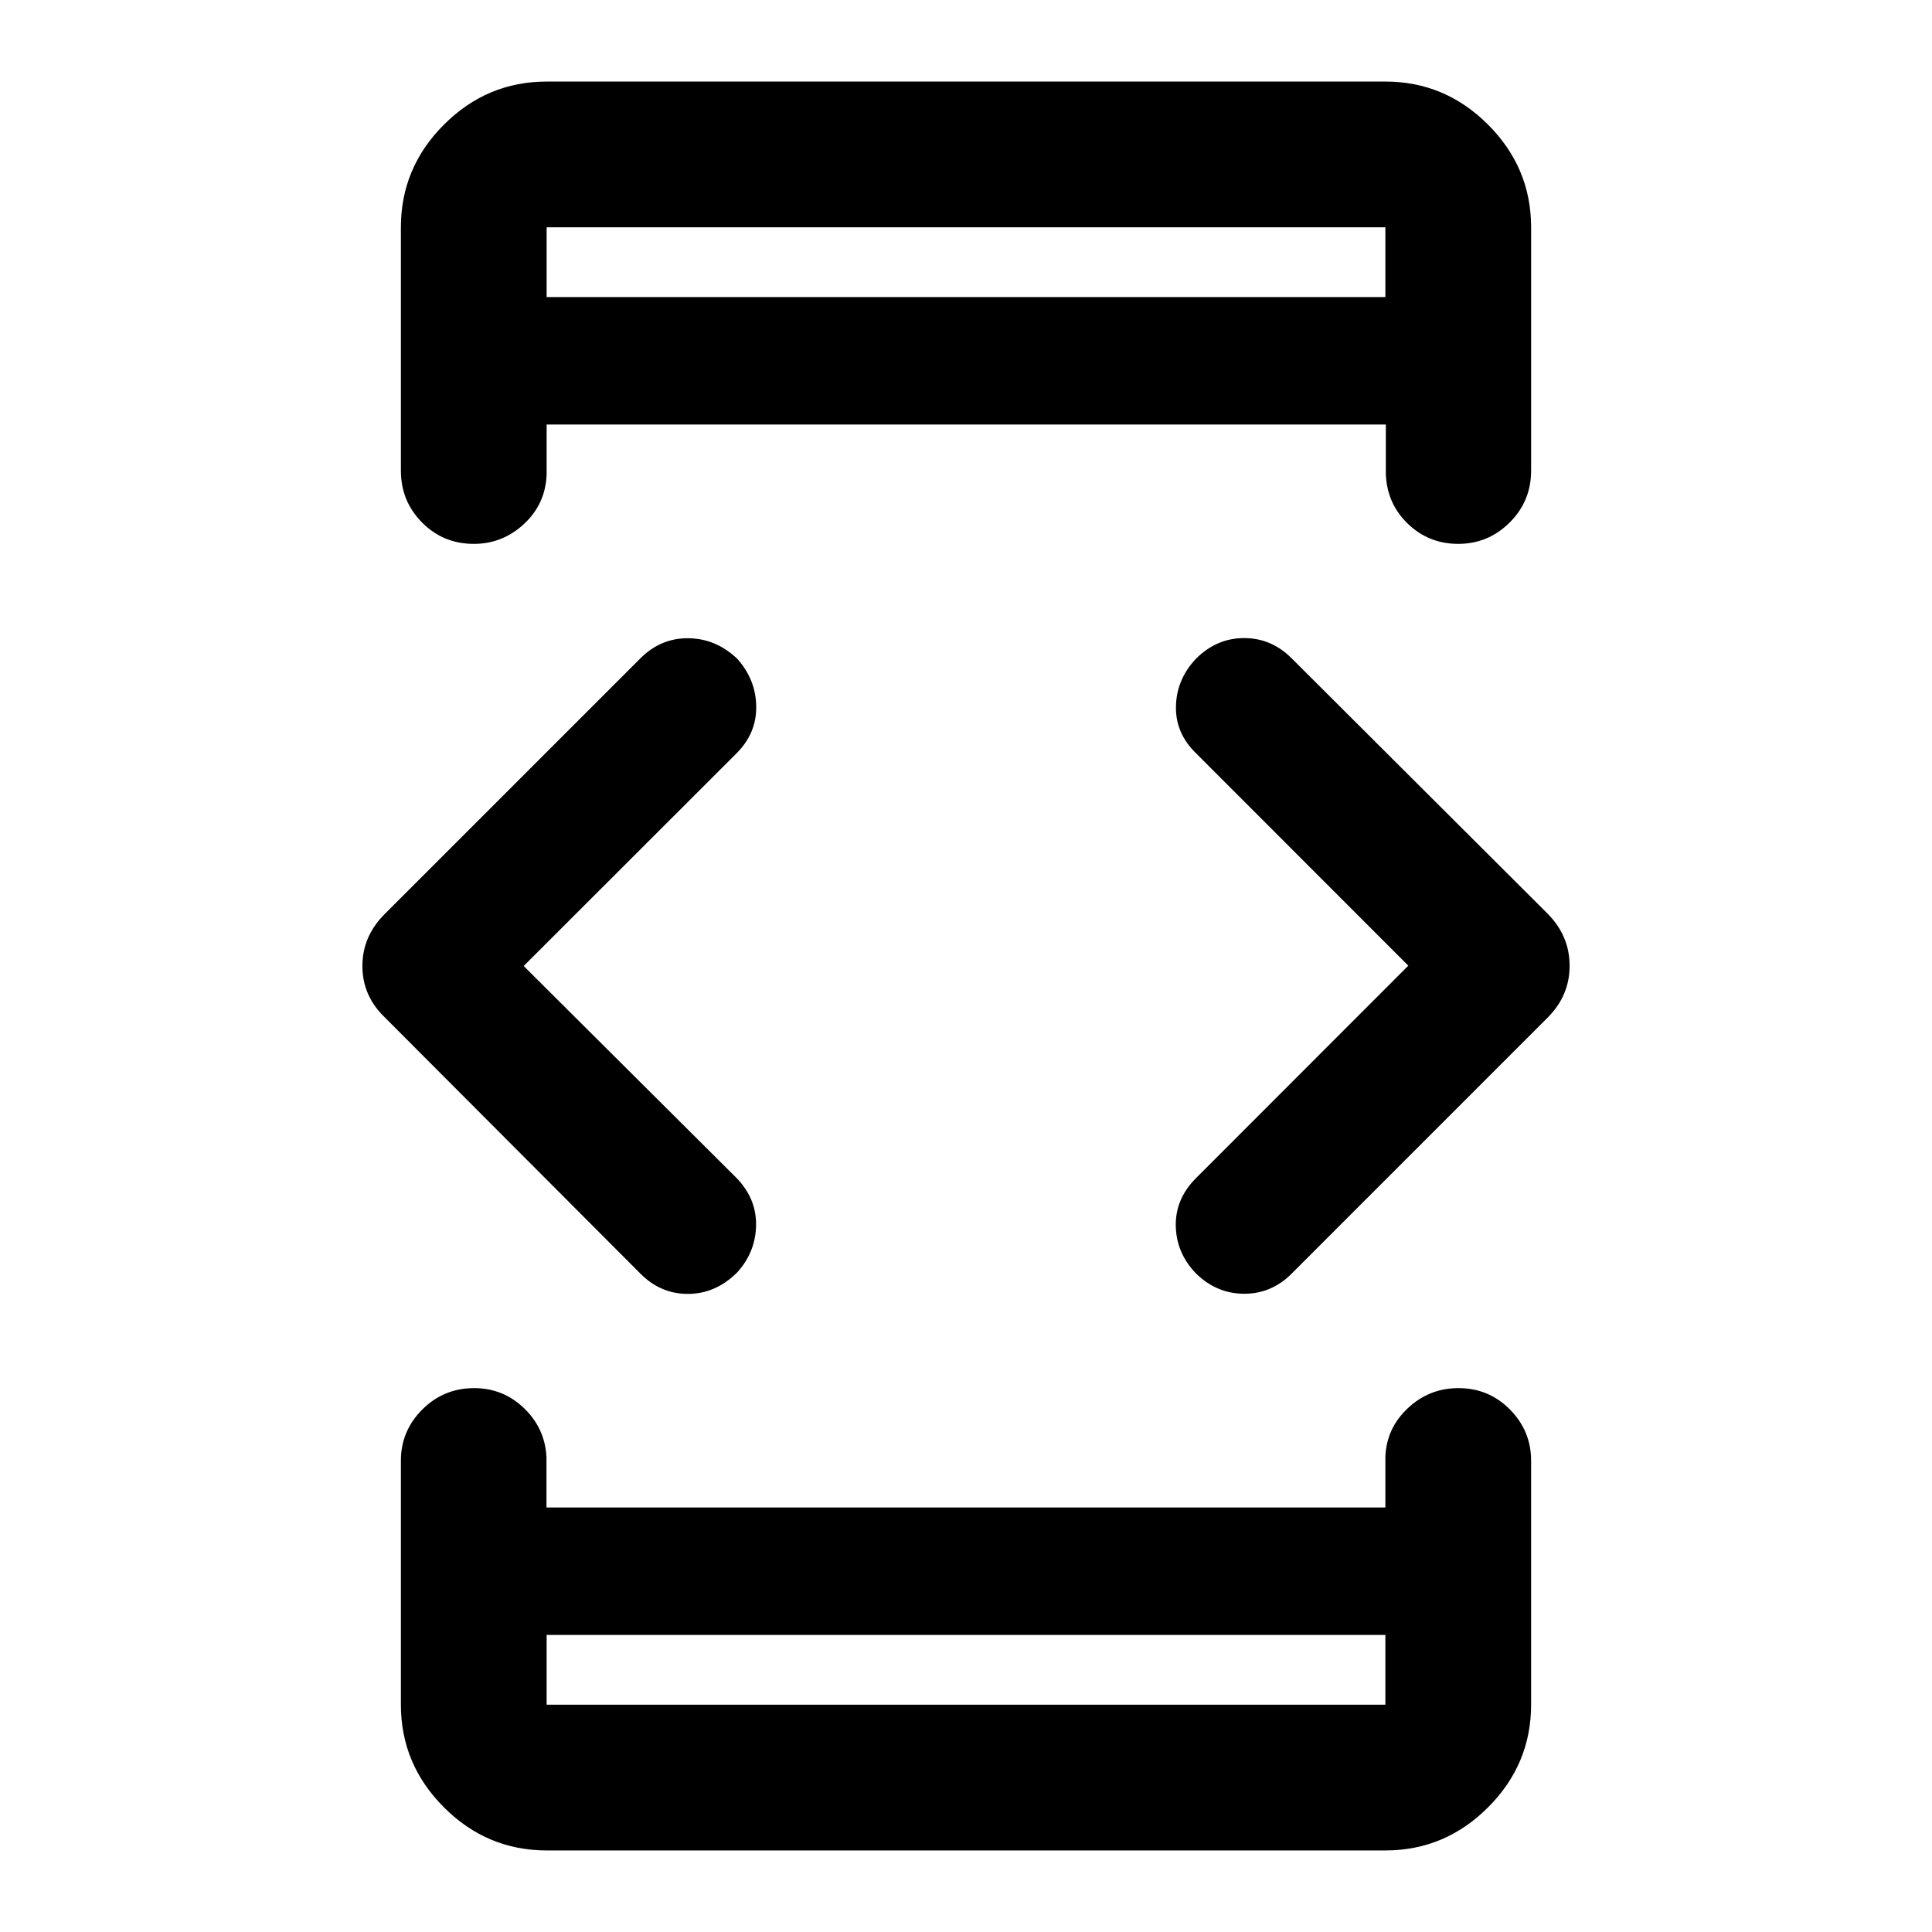 <svg xmlns="http://www.w3.org/2000/svg" height="40" viewBox="0 -960 960 960" width="40"><path d="M260.22-480 366-374.64q9.98 10.31 9.68 23.7-.3 13.38-9.61 23.44-10.57 10.37-24.16 10.43-13.58.06-23.62-10L191.26-454.41q-11.19-10.73-11.19-25.56 0-14.83 11.19-25.96l127.03-127.03q10.08-10.03 23.73-9.9 13.65.13 24.22 10.11 9.31 10.31 9.52 23.69.22 13.39-9.8 23.4L260.22-480Zm11.4 332.38v34.67h416.76v-34.67H271.62Zm0-664.76h416.76v-34.67H271.62v34.67Zm428.16 332.22L594.33-585.68q-10.31-9.99-10.01-23.38.3-13.38 9.94-23.61 10.22-10.22 23.82-10.27 13.59-.05 23.66 9.98l127.33 127.03q10.86 11.01 10.86 25.84t-10.94 25.76L641.73-327.06q-10.1 10.05-23.76 9.92-13.66-.13-23.88-10.27-9.64-10.15-9.85-23.53-.22-13.39 10.09-23.7l105.45-105.52ZM271.62-812.38v-34.67 34.67Zm0 664.76v34.67-34.67Zm0 107.09q-29.62 0-51.02-21.4-21.4-21.4-21.4-51.02V-234.2q0-14.79 10.63-25.42 10.64-10.63 25.77-10.63 14.41 0 24.78 9.96 10.36 9.95 11.16 24.17v25.17h416.84v-25.17q.56-14.22 11.18-24.17 10.61-9.96 25.17-9.96 15.03 0 25.55 10.63 10.52 10.63 10.52 25.42v121.25q0 29.62-21.4 51.02-21.4 21.4-51.02 21.4H271.62Zm0-878.94h416.76q29.62 0 51.02 21.4 21.4 21.4 21.4 51.02v120.92q0 15.17-10.66 25.77-10.66 10.61-25.58 10.61-14.57 0-24.94-9.93-10.36-9.93-11-24.54v-24.83h-417v24.83q-.56 14.61-11.2 24.54-10.64 9.93-24.98 9.93-15.2 0-25.72-10.61-10.52-10.6-10.52-25.77v-120.92q0-29.62 21.4-51.02 21.4-21.4 51.02-21.4Z"/></svg>